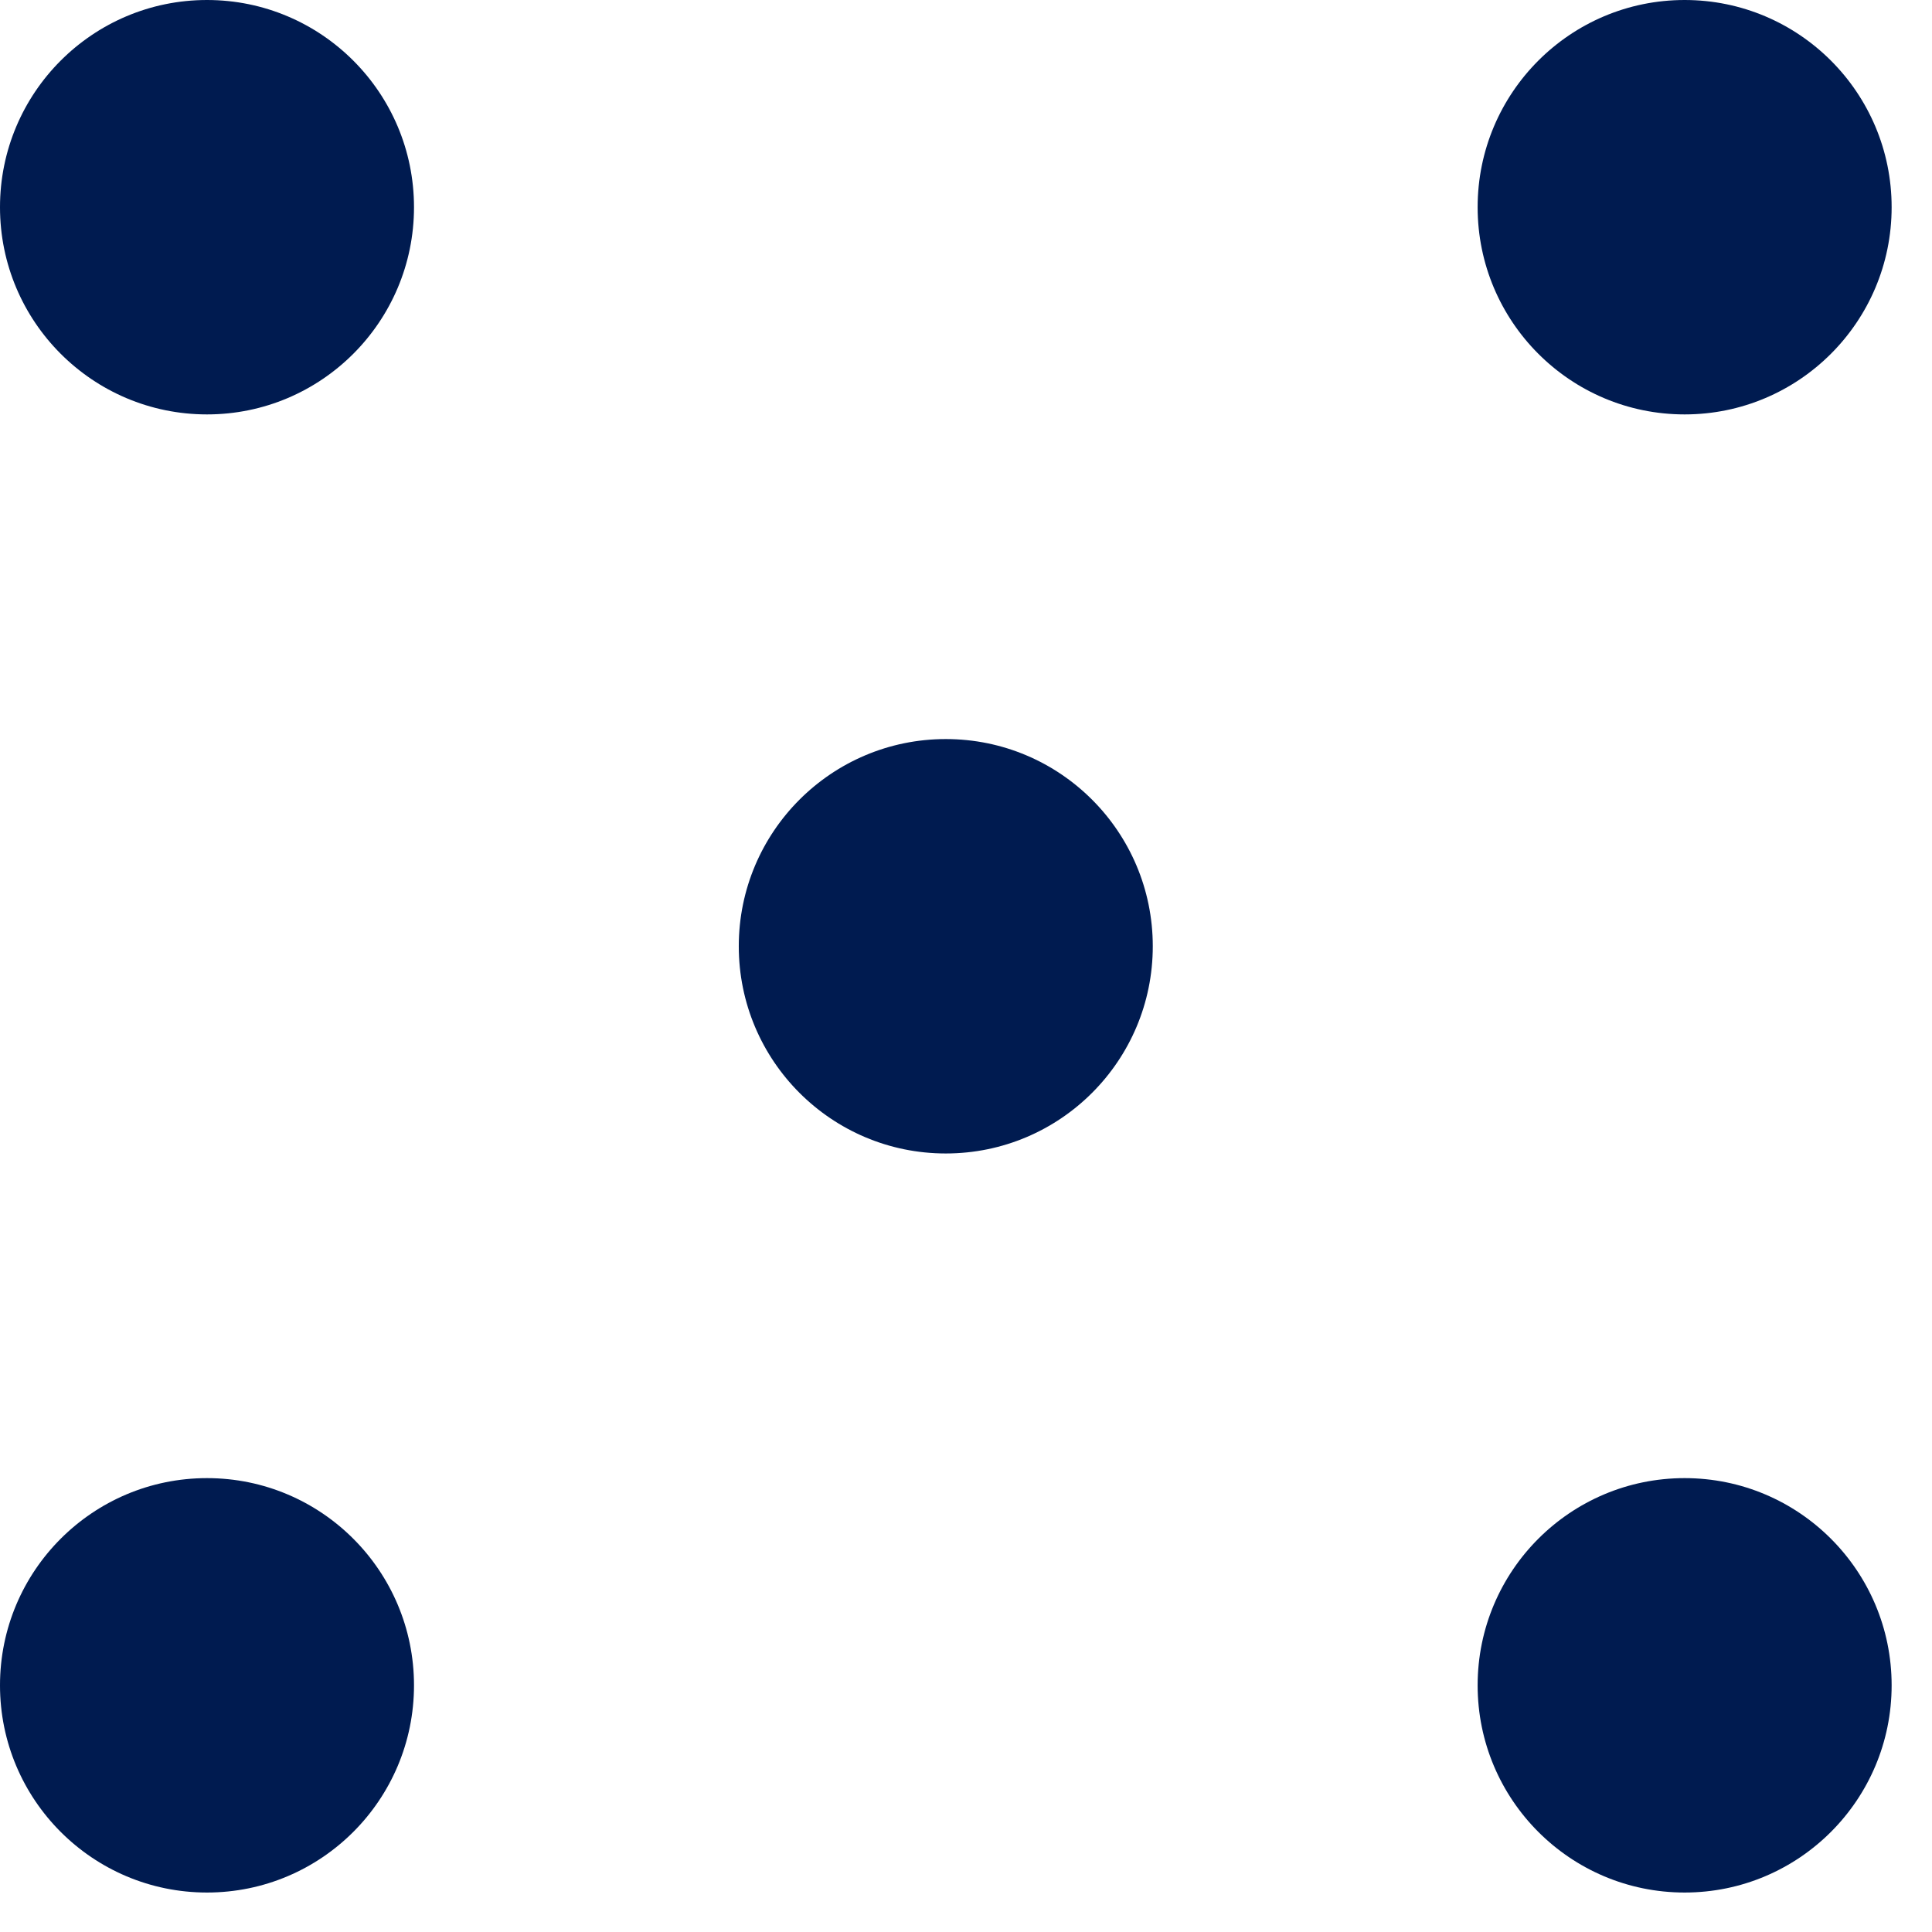 <svg width="28" height="28" viewBox="0 0 28 28" fill="none" xmlns="http://www.w3.org/2000/svg">
<ellipse cx="3" cy="3.003" rx="3.003" ry="3" transform="rotate(90 3 3.003)" fill="#001B50"/>
<ellipse cx="24.415" cy="3.003" rx="3.003" ry="3" transform="rotate(90 24.415 3.003)" fill="#001B50"/>
<ellipse cx="13.707" cy="13.714" rx="3.003" ry="3" transform="rotate(90 13.707 13.714)" fill="#001B50"/>
<ellipse cx="3" cy="24.425" rx="3.003" ry="3" transform="rotate(90 3 24.425)" fill="#001B50"/>
<ellipse cx="24.415" cy="24.425" rx="3.003" ry="3" transform="rotate(90 24.415 24.425)" fill="#001B50"/>
</svg>
